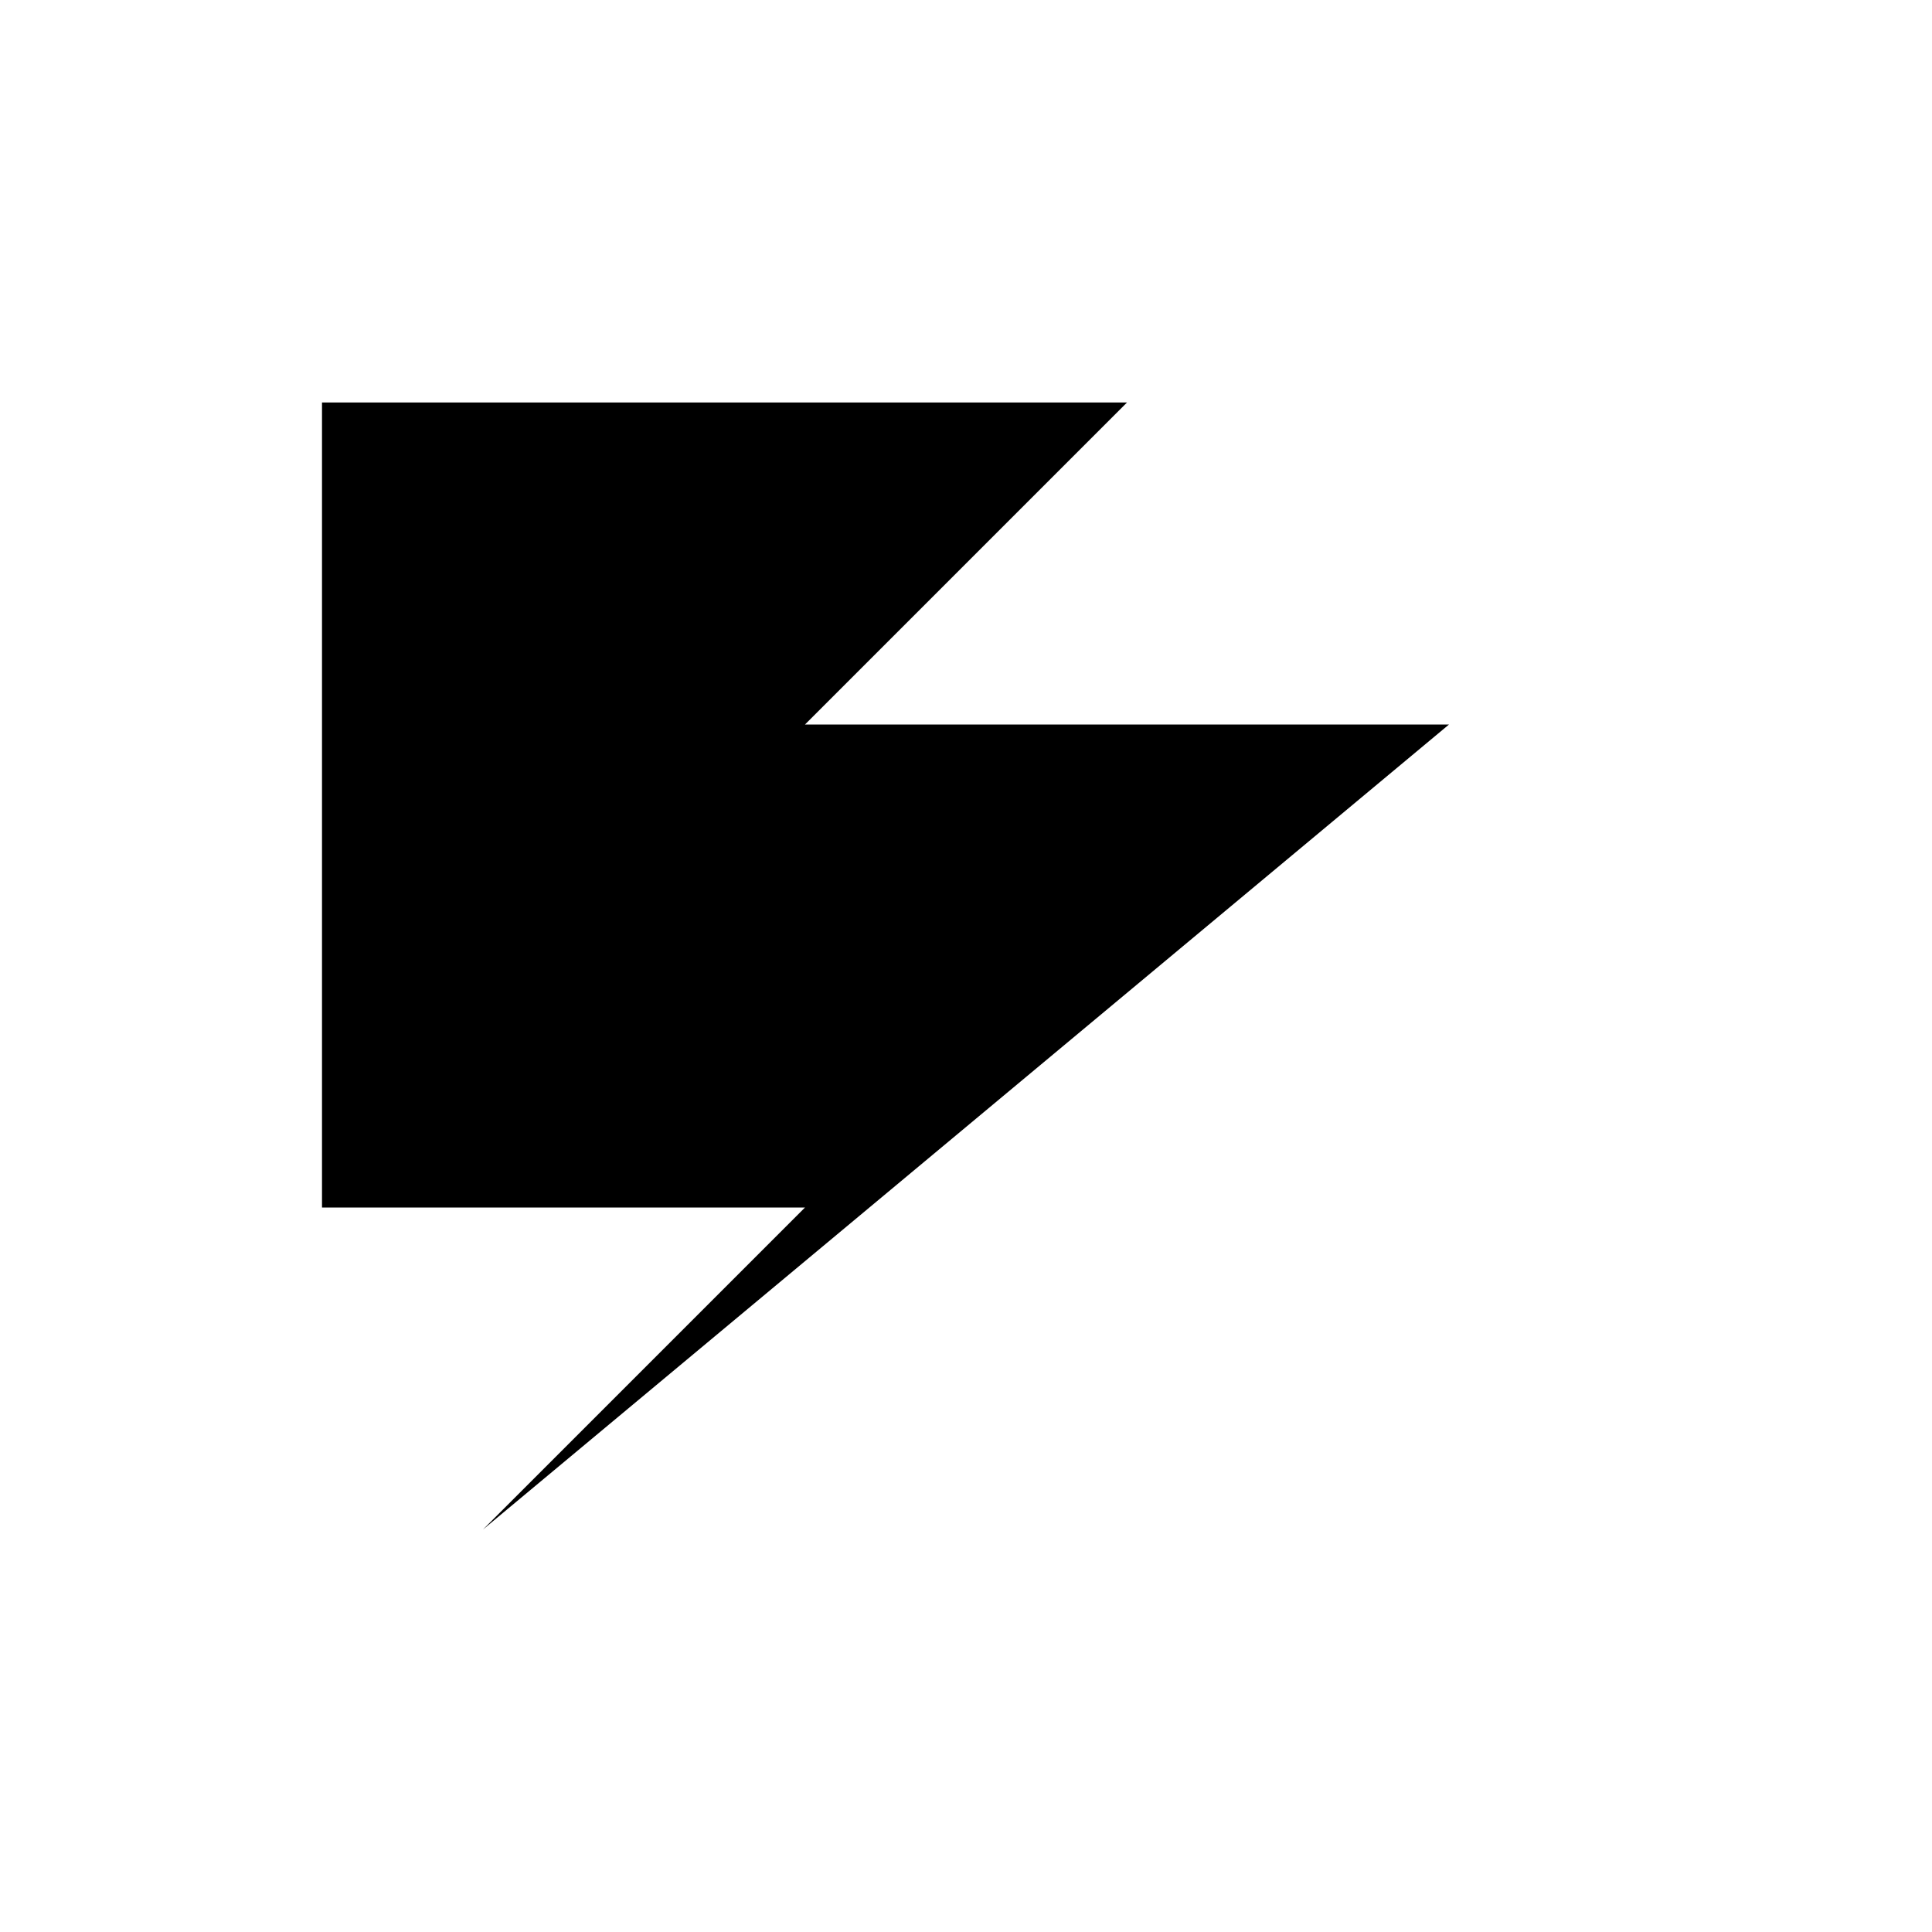 <svg width="24" height="24" viewBox="0 0 24 24" fill="none" xmlns="http://www.w3.org/2000/svg">
  <defs>
    <linearGradient id="lightningGradient" x1="0%" y1="0%" x2="100%" y2="100%">
      <stop offset="0%" stopColor="#FF6B9D" />
      <stop offset="50%" stopColor="#C44569" />
      <stop offset="100%" stopColor="#6C5CE7" />
    </linearGradient>
  </defs>
  <path 
    d="M4 5L14 5L10 9L18 9L6 19L10 15L4 15L4 5Z" 
    fill="url(#lightningGradient)"
    stroke="none"
    stroke-linejoin="round"
    stroke-linecap="round"
  />
</svg>
